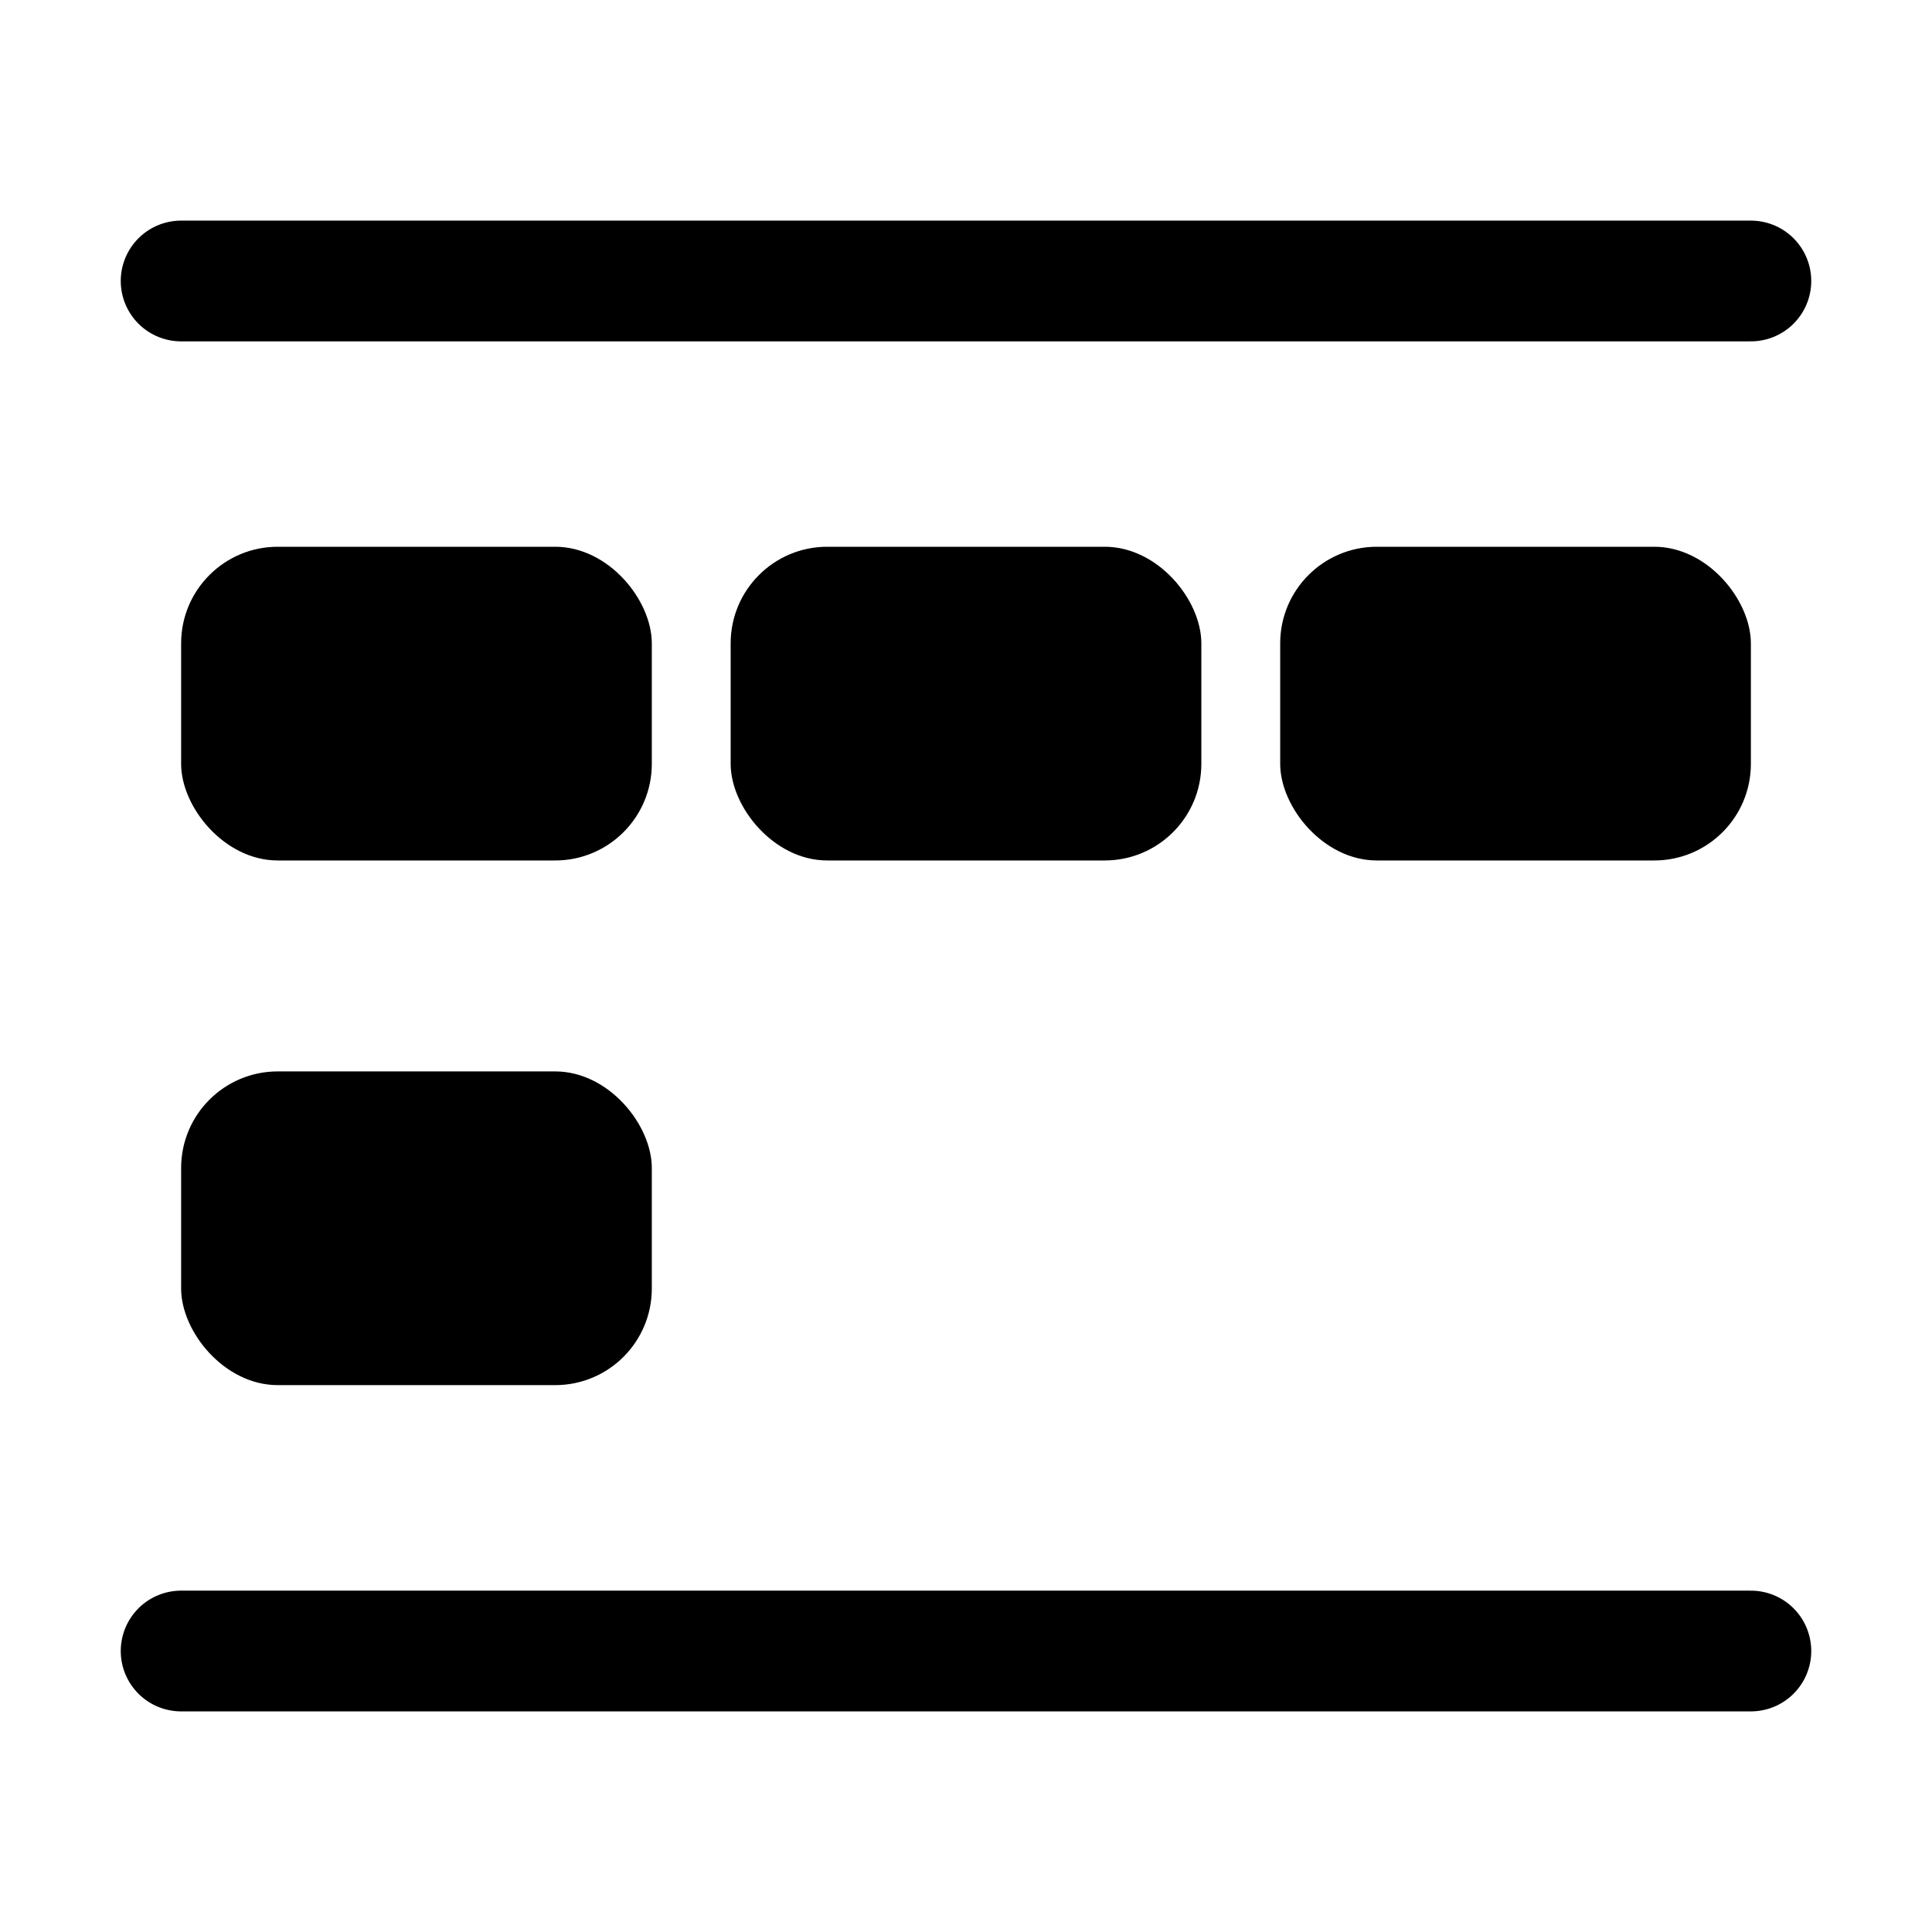 <svg
  width="16"
  height="16"
  viewBox="0 0 16 16"
  fill="none"
  xmlns="http://www.w3.org/2000/svg"
>
  <rect
    x="1.5"
    y="4.528"
    width="3.898"
    height="2.598"
    rx="0.8"
    fill="currentColor"
  />
  <rect
    x="1.5"
    y="8.873"
    width="3.898"
    height="2.598"
    rx="0.8"
    fill="currentColor"
  />
  <rect
    x="6.051"
    y="4.528"
    width="3.898"
    height="2.598"
    rx="0.8"
    fill="currentColor"
  />
  <rect
    x="10.602"
    y="4.528"
    width="3.898"
    height="2.598"
    rx="0.8"
    fill="currentColor"
  />
  <path
    d="M1.5 2.327L8 2.327L14.5 2.327"
    stroke="currentColor"
    stroke-linecap="round"
    stroke-linejoin="round"
  />
  <path
    d="M1.5 13.673L8 13.673L14.5 13.673"
    stroke="currentColor"
    stroke-linecap="round"
    stroke-linejoin="round"
  />
</svg>
